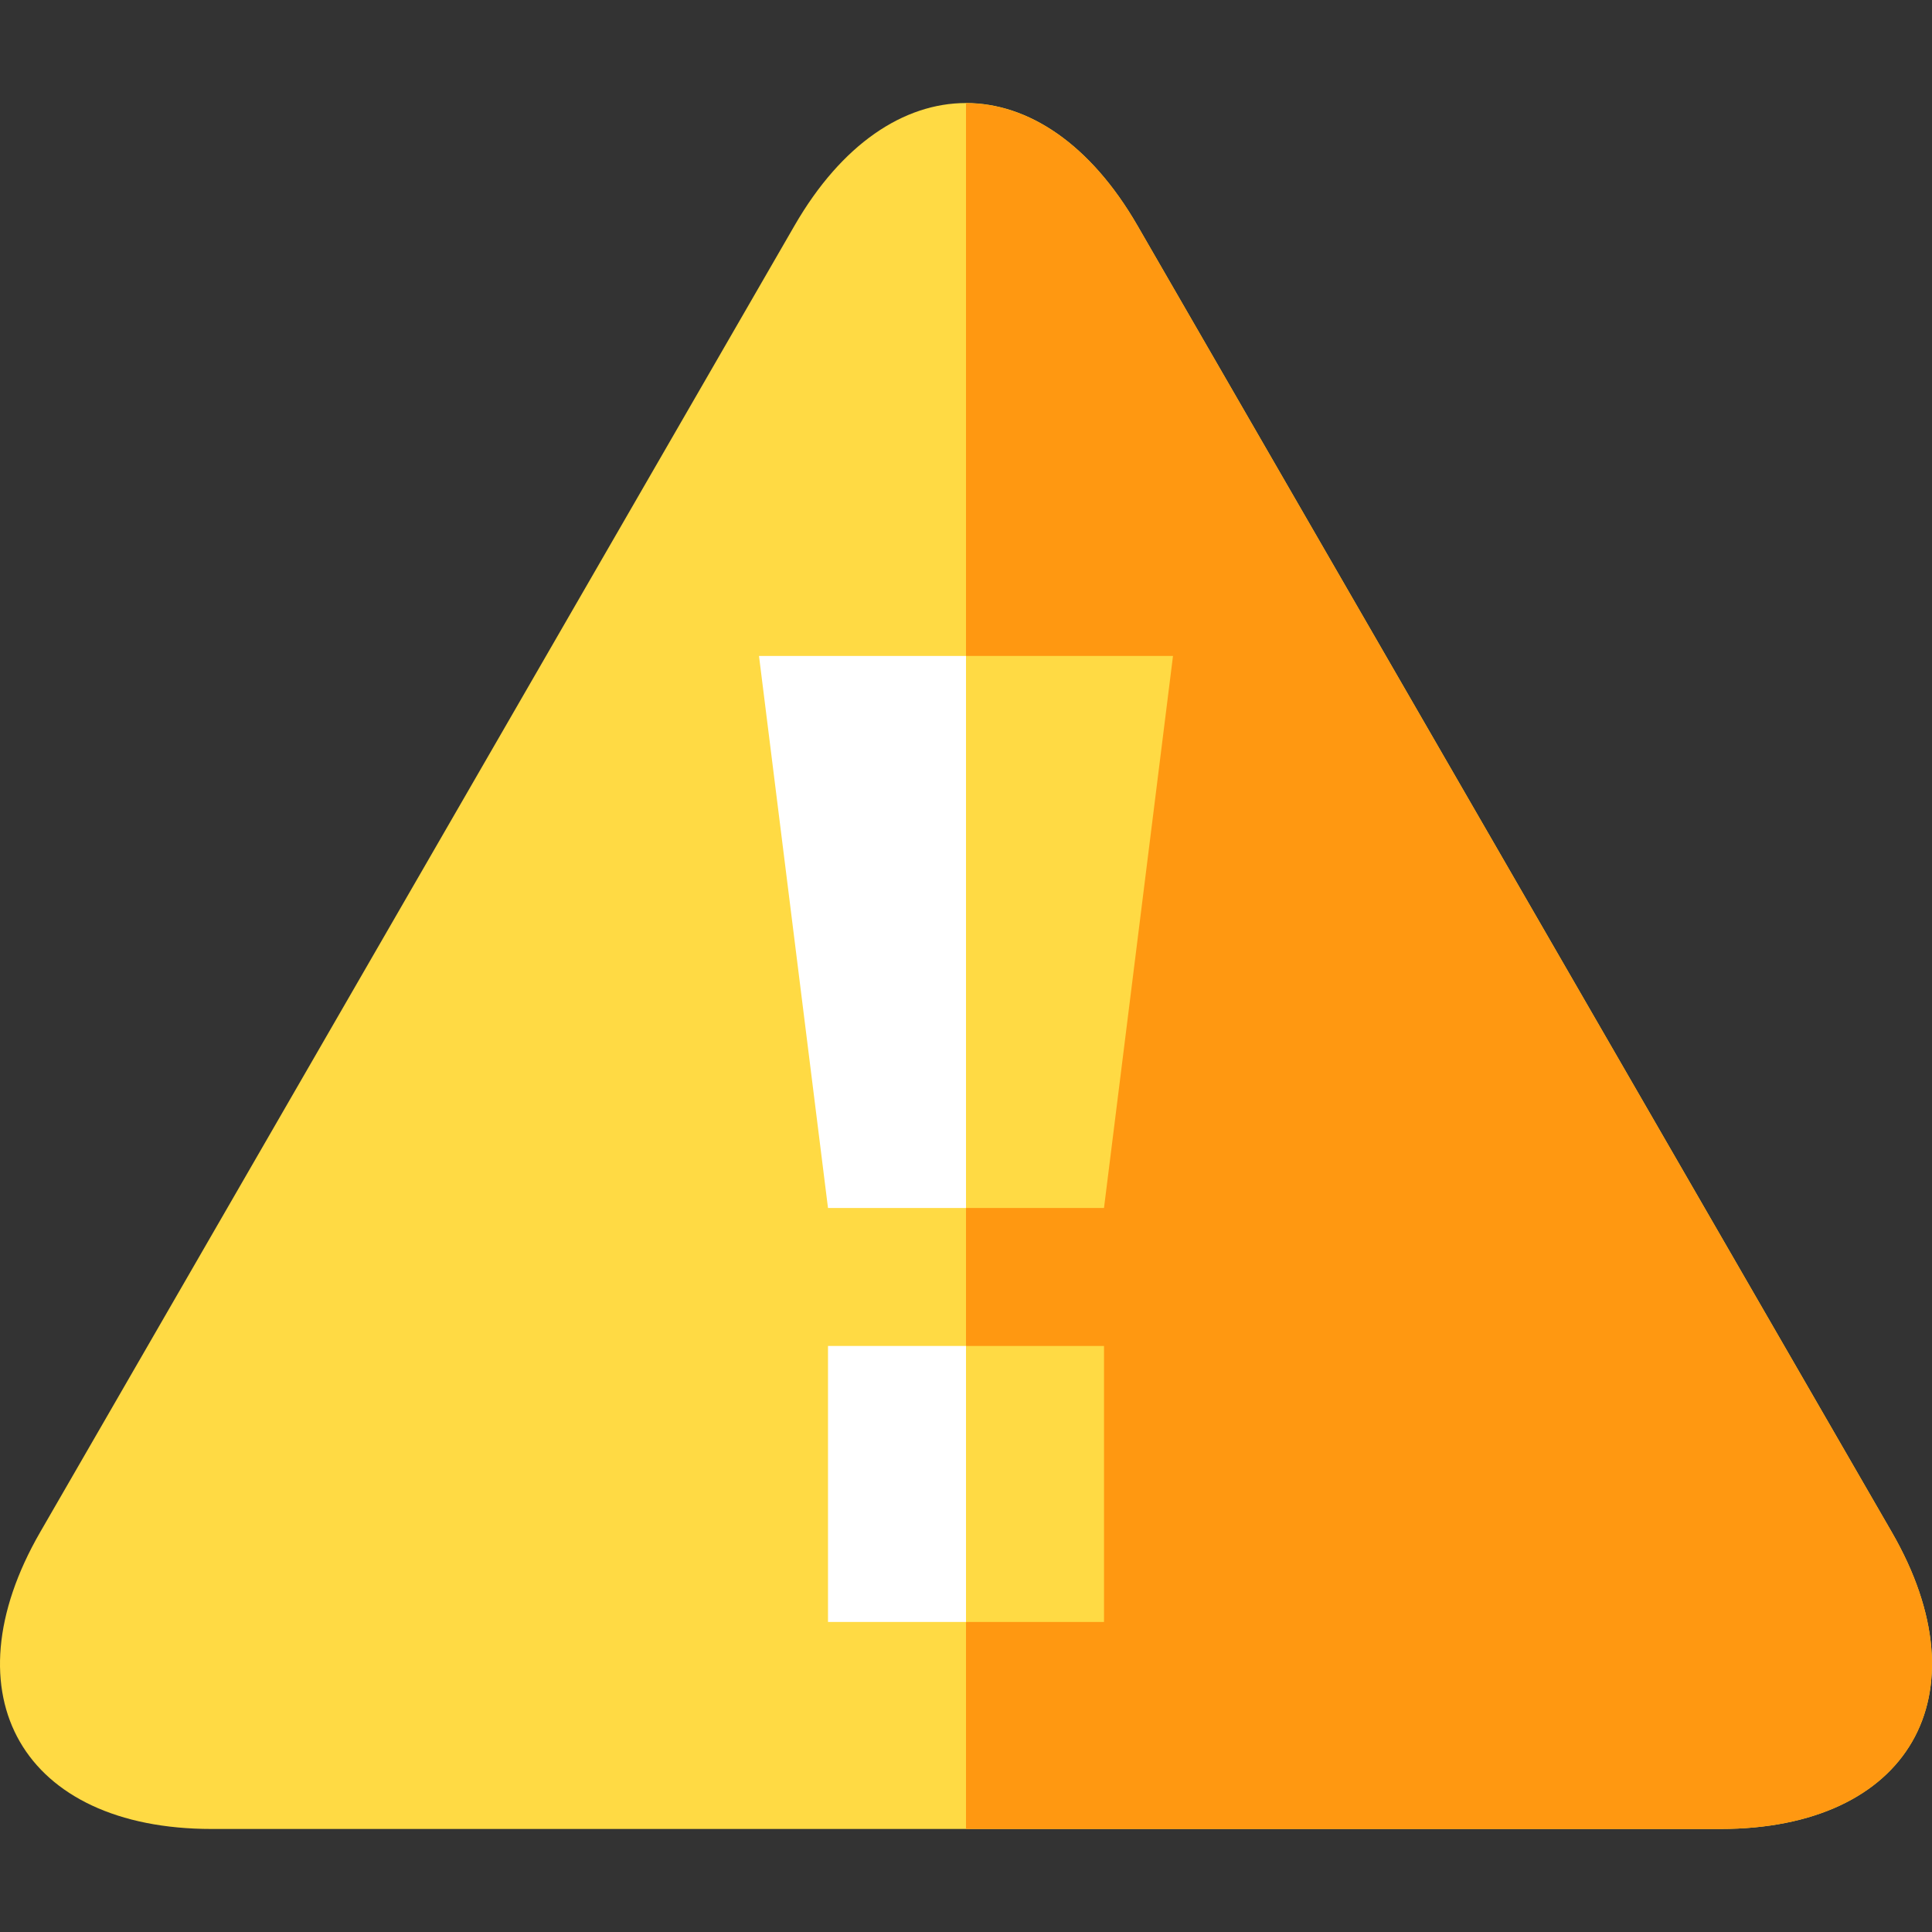 <?xml version="1.0" encoding="iso-8859-1"?>
<!-- Uploaded to: SVG Repo, www.svgrepo.com, Generator: SVG Repo Mixer Tools -->
<svg version="1.1" id="Layer_1" xmlns="http://www.w3.org/2000/svg" xmlns:xlink="http://www.w3.org/1999/xlink" 
	 viewBox="0 0 280 280" xml:space="preserve">
<rect x="0" y="0" width="280" height="280" fill="#333333" stroke="none"/>
<g id="XMLID_12_">
	<path id="XMLID_441_" style="fill:#FFDA44;" d="M30.678,265.068c-27.33,0-38.511-19.365-24.846-43.034l109.322-189.35
		c13.665-23.669,36.026-23.669,49.691,0l109.322,189.35c13.665,23.669,2.484,43.034-24.846,43.034H30.678z"/>
	<path id="XMLID_443_" style="fill:#FF9811;" d="M274.168,222.034L164.846,32.684C158.014,20.849,149.006,14.949,140,14.95v250.118
		h109.322C276.652,265.068,287.833,245.703,274.168,222.034z"/>
	<polygon id="XMLID_444_" style="fill:#FFFFFF;" points="140,175.068 120,175.068 110,95.068 140,95.068 150,135.068 	"/>
	<polygon id="XMLID_445_" style="fill:#FFDA44;" points="160,175.068 140,175.068 140,95.068 170,95.068 	"/>
	<polygon id="XMLID_446_" style="fill:#FFFFFF;" points="140,235.068 120,235.068 120,195.068 140,195.068 150,215.068 	"/>
	<rect id="XMLID_447_" x="140" y="195.068" style="fill:#FFDA44;" width="20" height="40"/>
</g>
</svg>
